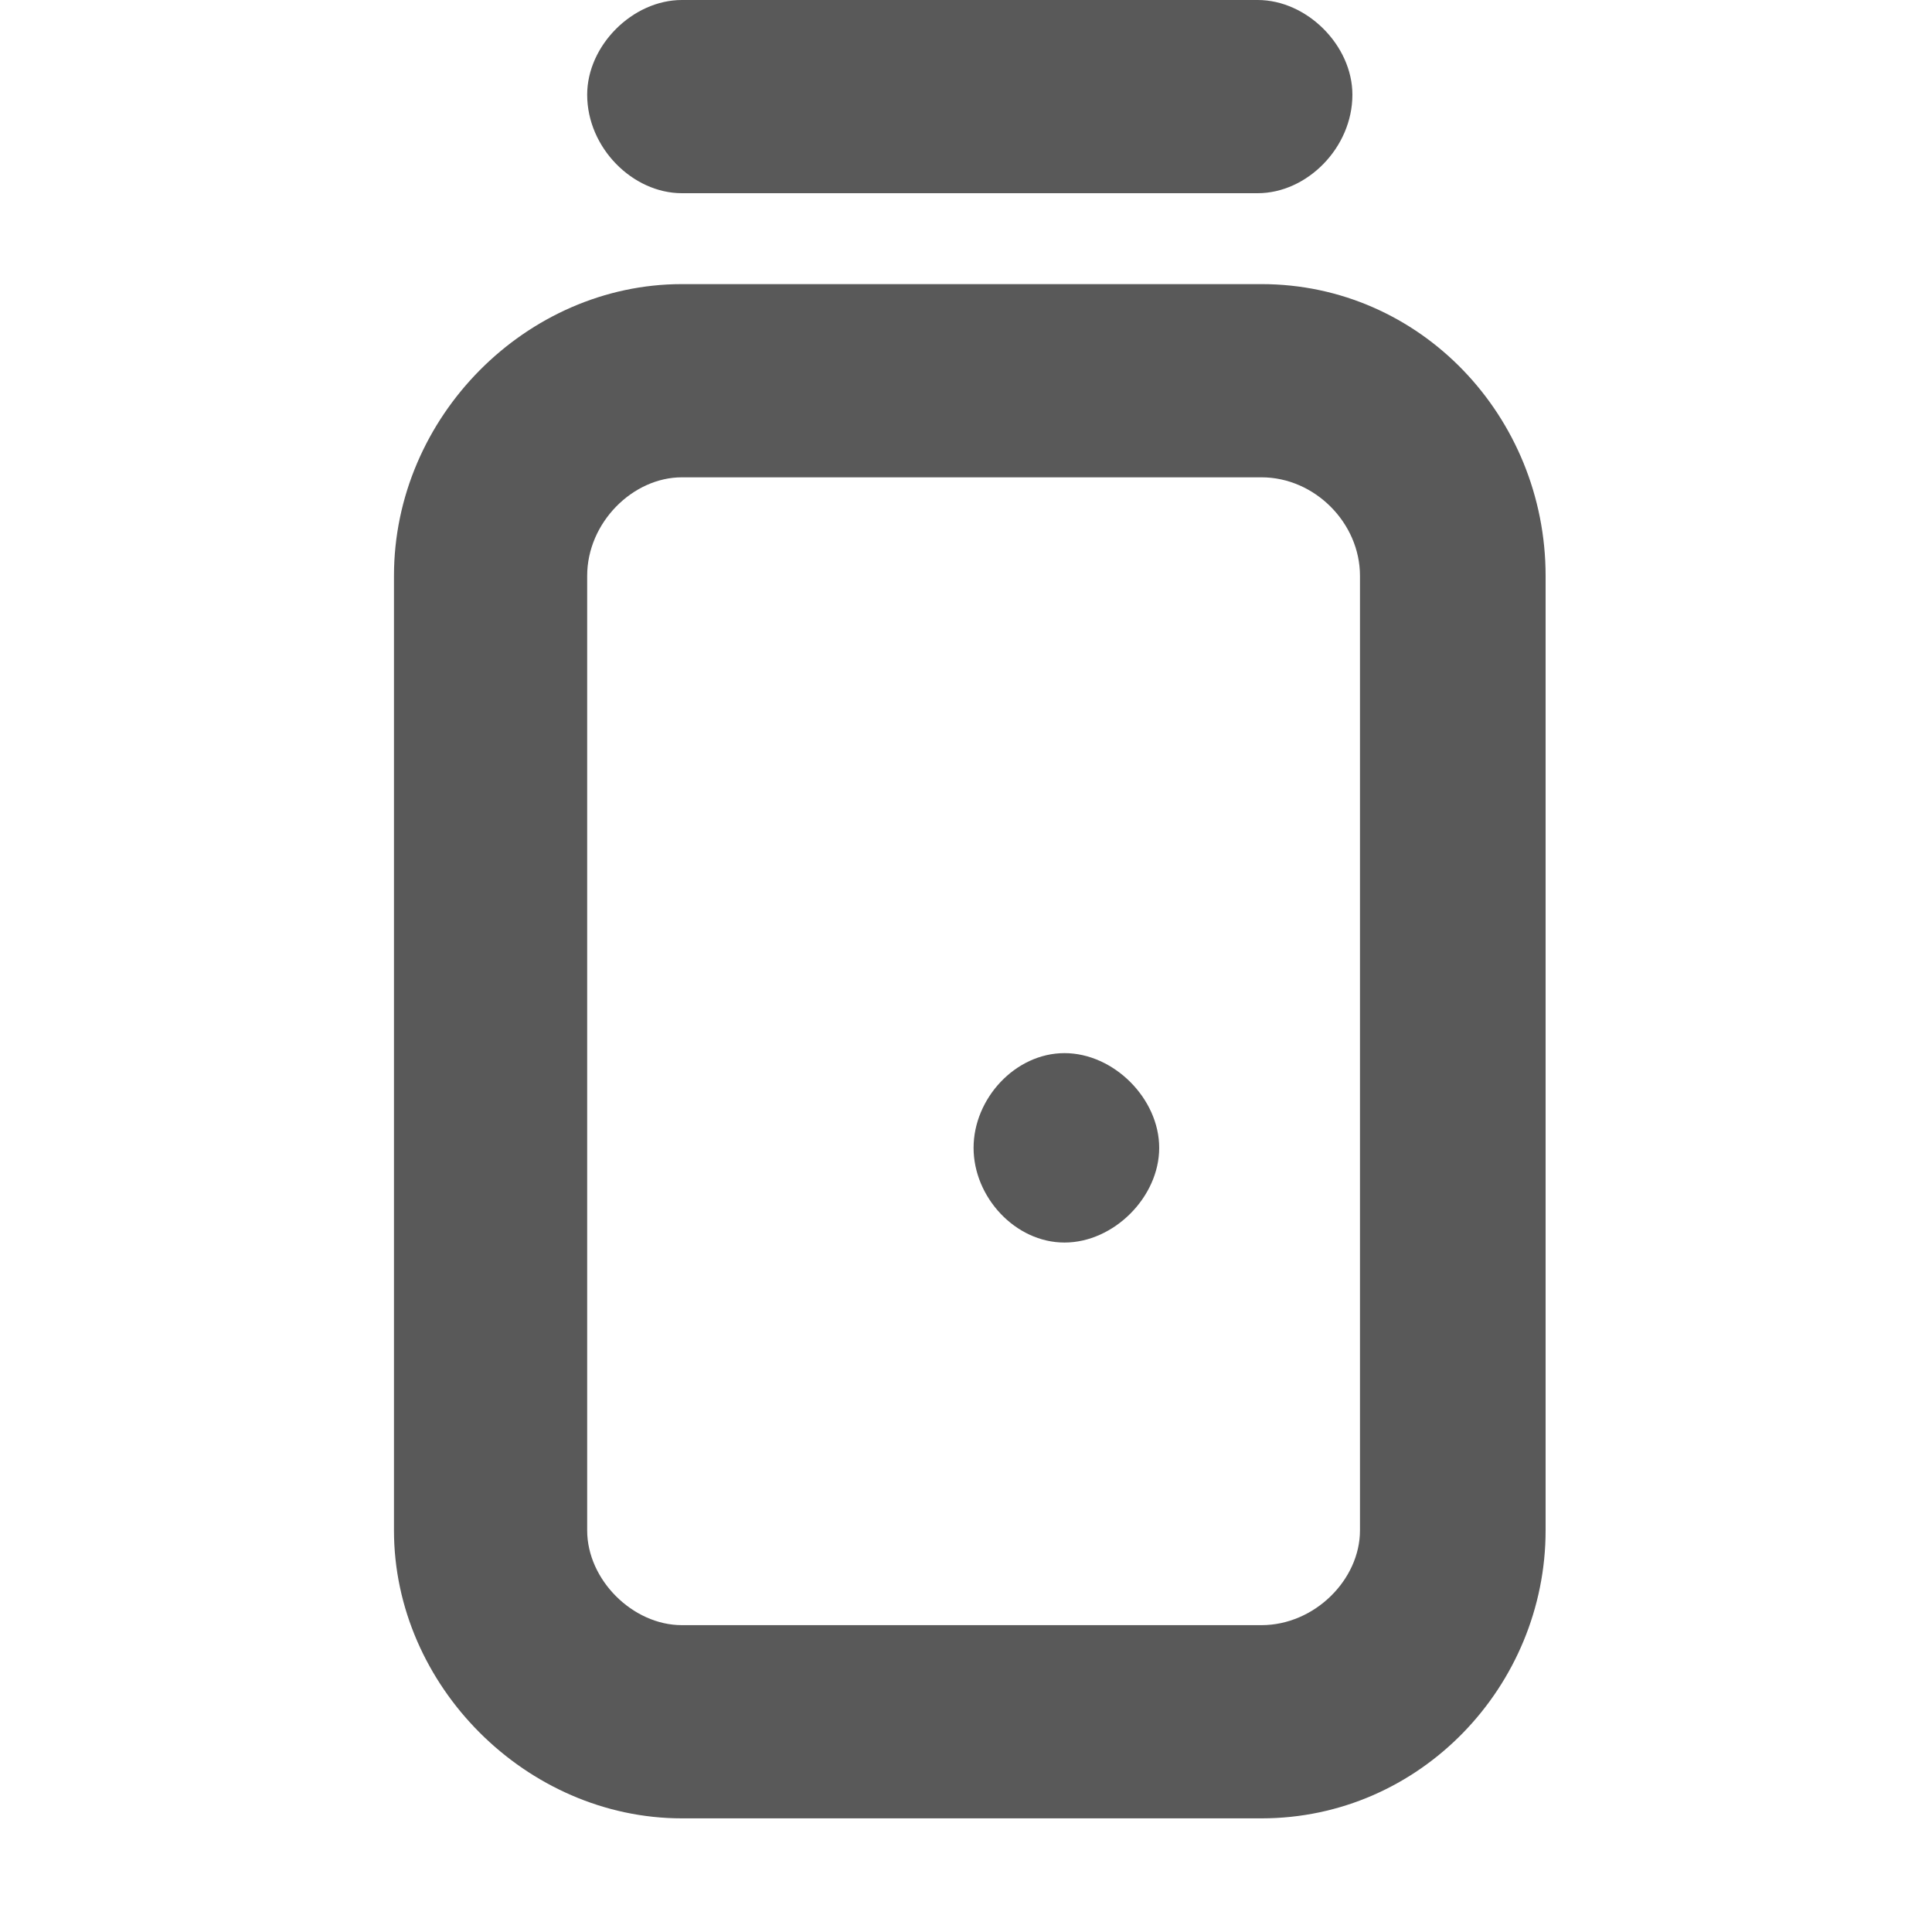 <svg xmlns="http://www.w3.org/2000/svg" version="1.1" xmlns:xlink="http://www.w3.org/1999/xlink" viewBox="0 0 510 510" preserveAspectRatio="xMidYMid">
                    <defs><style>.cls-1{fill:#595959;}</style></defs>
                    <title>door</title>
                    <g id="Layer_2" data-name="Layer 2"><g id="door">
                    <path class="cls-1" d="M359 404V152c0-14-12-26-26-26H180c-13 0-25 12-25 26v252c0 13 12 25 25 25h153c14 0 26-12 26-25zM180 75h153c42 0 75 35 75 77v252c0 41-33 76-75 76H180c-41 0-76-35-76-76V152c0-42 35-77 76-77zm152-24H180c-13 0-25-12-25-26 0-13 12-25 25-25h152c13 0 25 12 25 25 0 14-12 26-25 26zm-51 227c13 0 25 12 25 25s-12 25-25 25-24-12-24-25 11-25 24-25z"></path>
                    </g></g>
                    </svg>